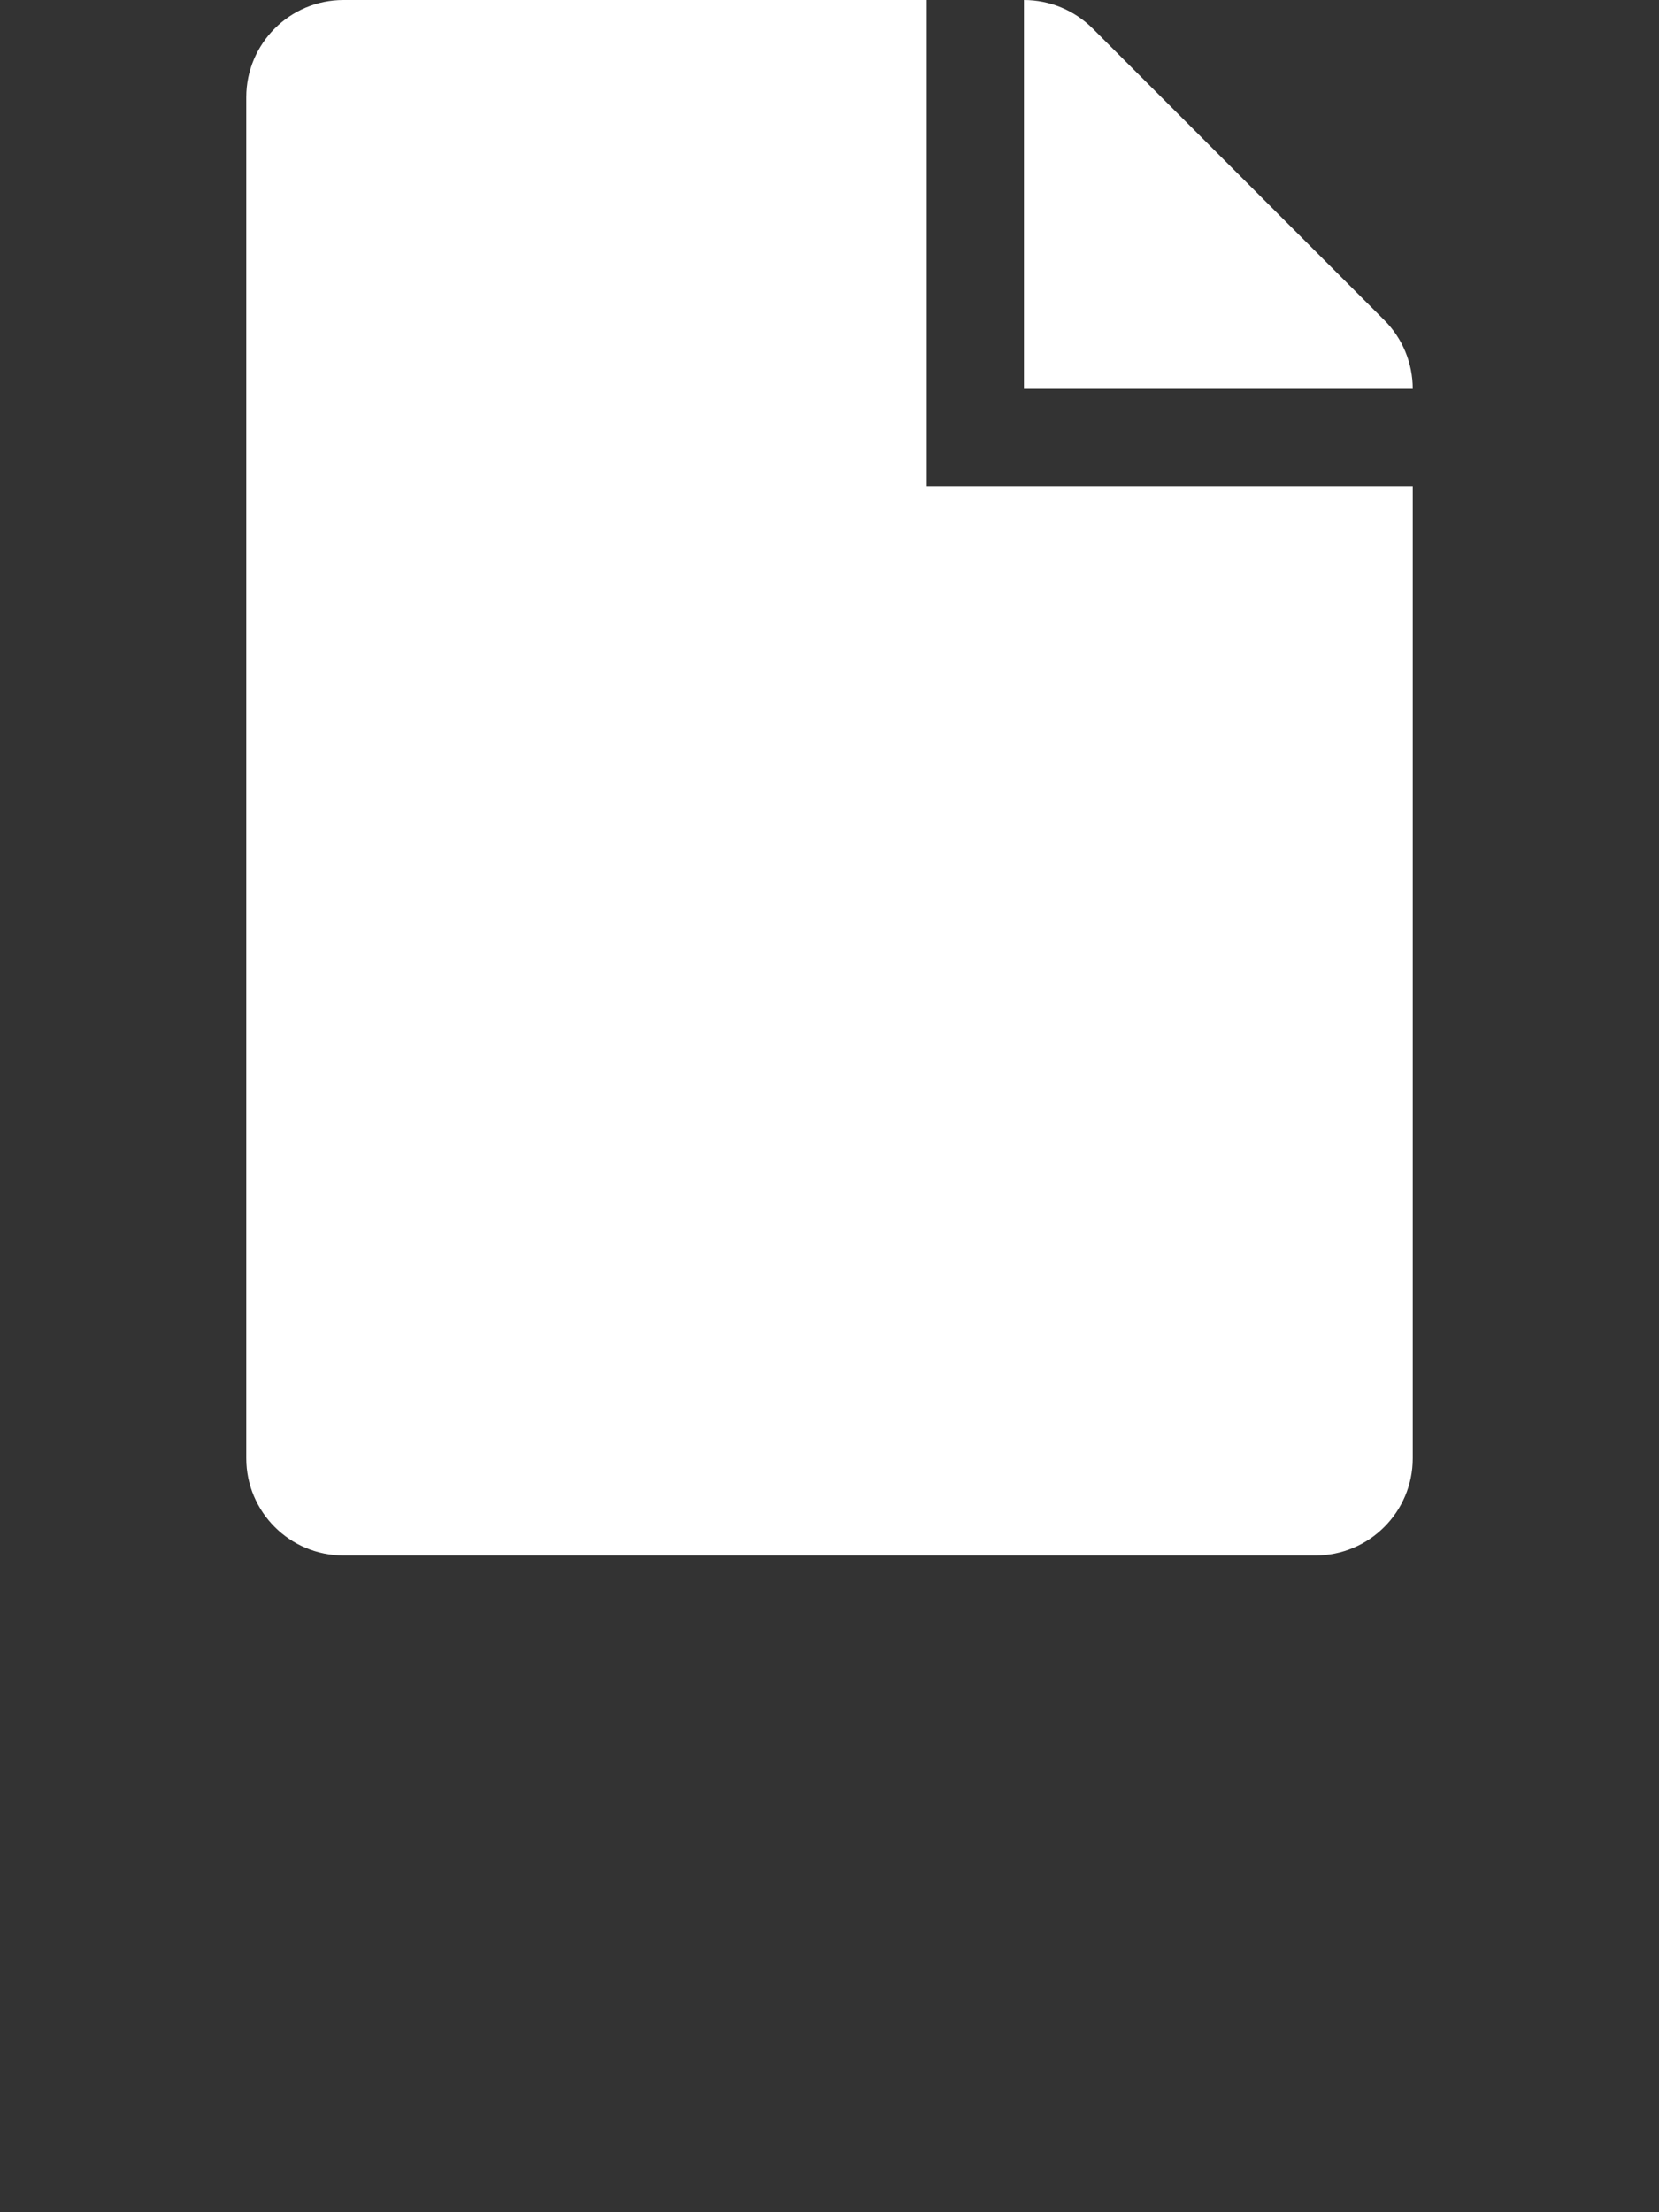 <?xml version="1.0" encoding="utf-8"?>
<!-- Generator: Adobe Illustrator 16.0.4, SVG Export Plug-In . SVG Version: 6.00 Build 0)  -->
<!DOCTYPE svg PUBLIC "-//W3C//DTD SVG 1.1//EN" "http://www.w3.org/Graphics/SVG/1.1/DTD/svg11.dtd">
<svg version="1.1" id="Layer_1" xmlns="http://www.w3.org/2000/svg" xmlns:xlink="http://www.w3.org/1999/xlink" x="0px" y="0px"
	 width="96px" height="128px" viewBox="0 0 96 128" enable-background="new 0 0 96 128" xml:space="preserve">
<rect x="0" y="0" width="96" height="128" fill="#333333" stroke="none"/>
<path fill="#FFFFFF" d="M59.252,0c1.49,0,2.92,0.593,3.977,1.648l16.875,16.875c1.055,1.055,1.646,2.486,1.646,3.977H59.252V0z
	 M53.627,28.125h-0.002V0h-33.75c-3.106,0-5.625,2.519-5.625,5.625v78.75c0,3.106,2.519,5.625,5.625,5.625h56.25
	c3.106,0,5.625-2.519,5.625-5.625v-56.25H53.627z"/>
</svg>
